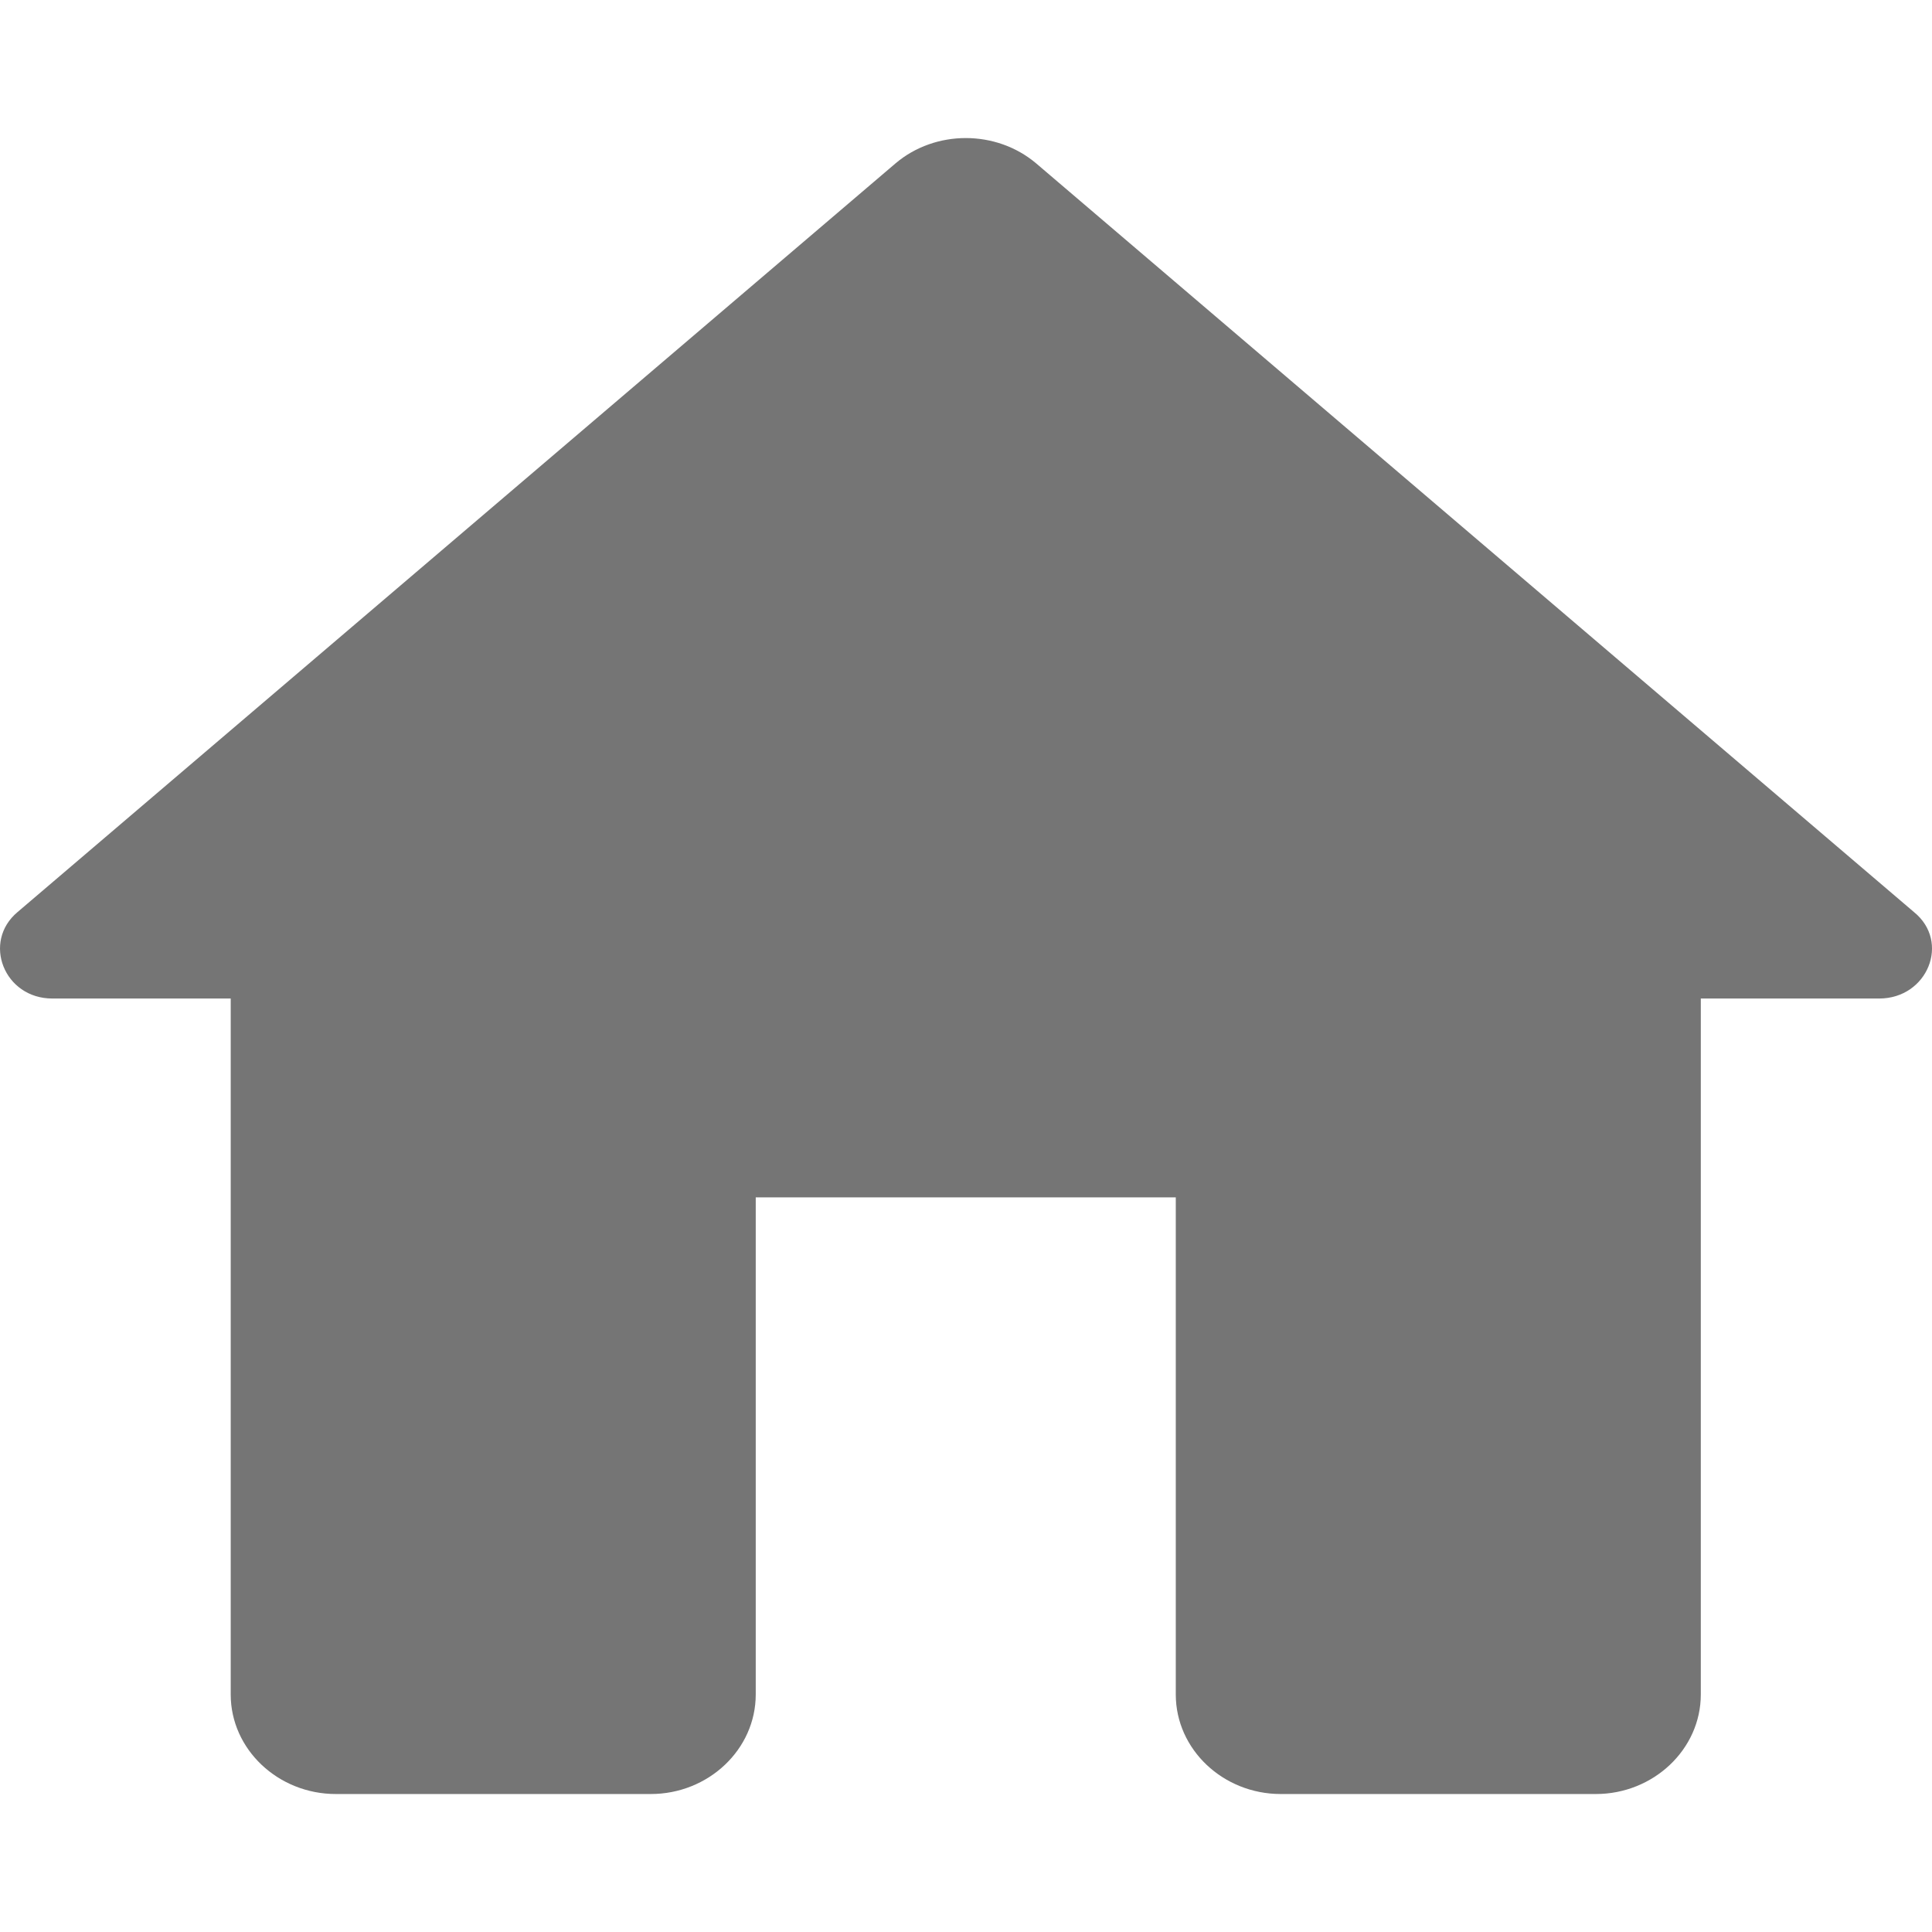 <svg width="12" height="12" viewBox="0 0 12 12" fill="#757575" xmlns="http://www.w3.org/2000/svg">
<path d="M4.694 10.525V7.437H7.303V10.525C7.303 10.865 7.596 11.143 7.955 11.143H9.912C10.27 11.143 10.564 10.865 10.564 10.525V6.202H11.672C11.972 6.202 12.116 5.85 11.888 5.665L6.436 1.015C6.188 0.805 5.809 0.805 5.562 1.015L0.109 5.665C-0.112 5.85 0.025 6.202 0.325 6.202H1.433V10.525C1.433 10.865 1.727 11.143 2.086 11.143H4.042C4.401 11.143 4.694 10.865 4.694 10.525Z" 
fill="#757575"/>
</svg>
